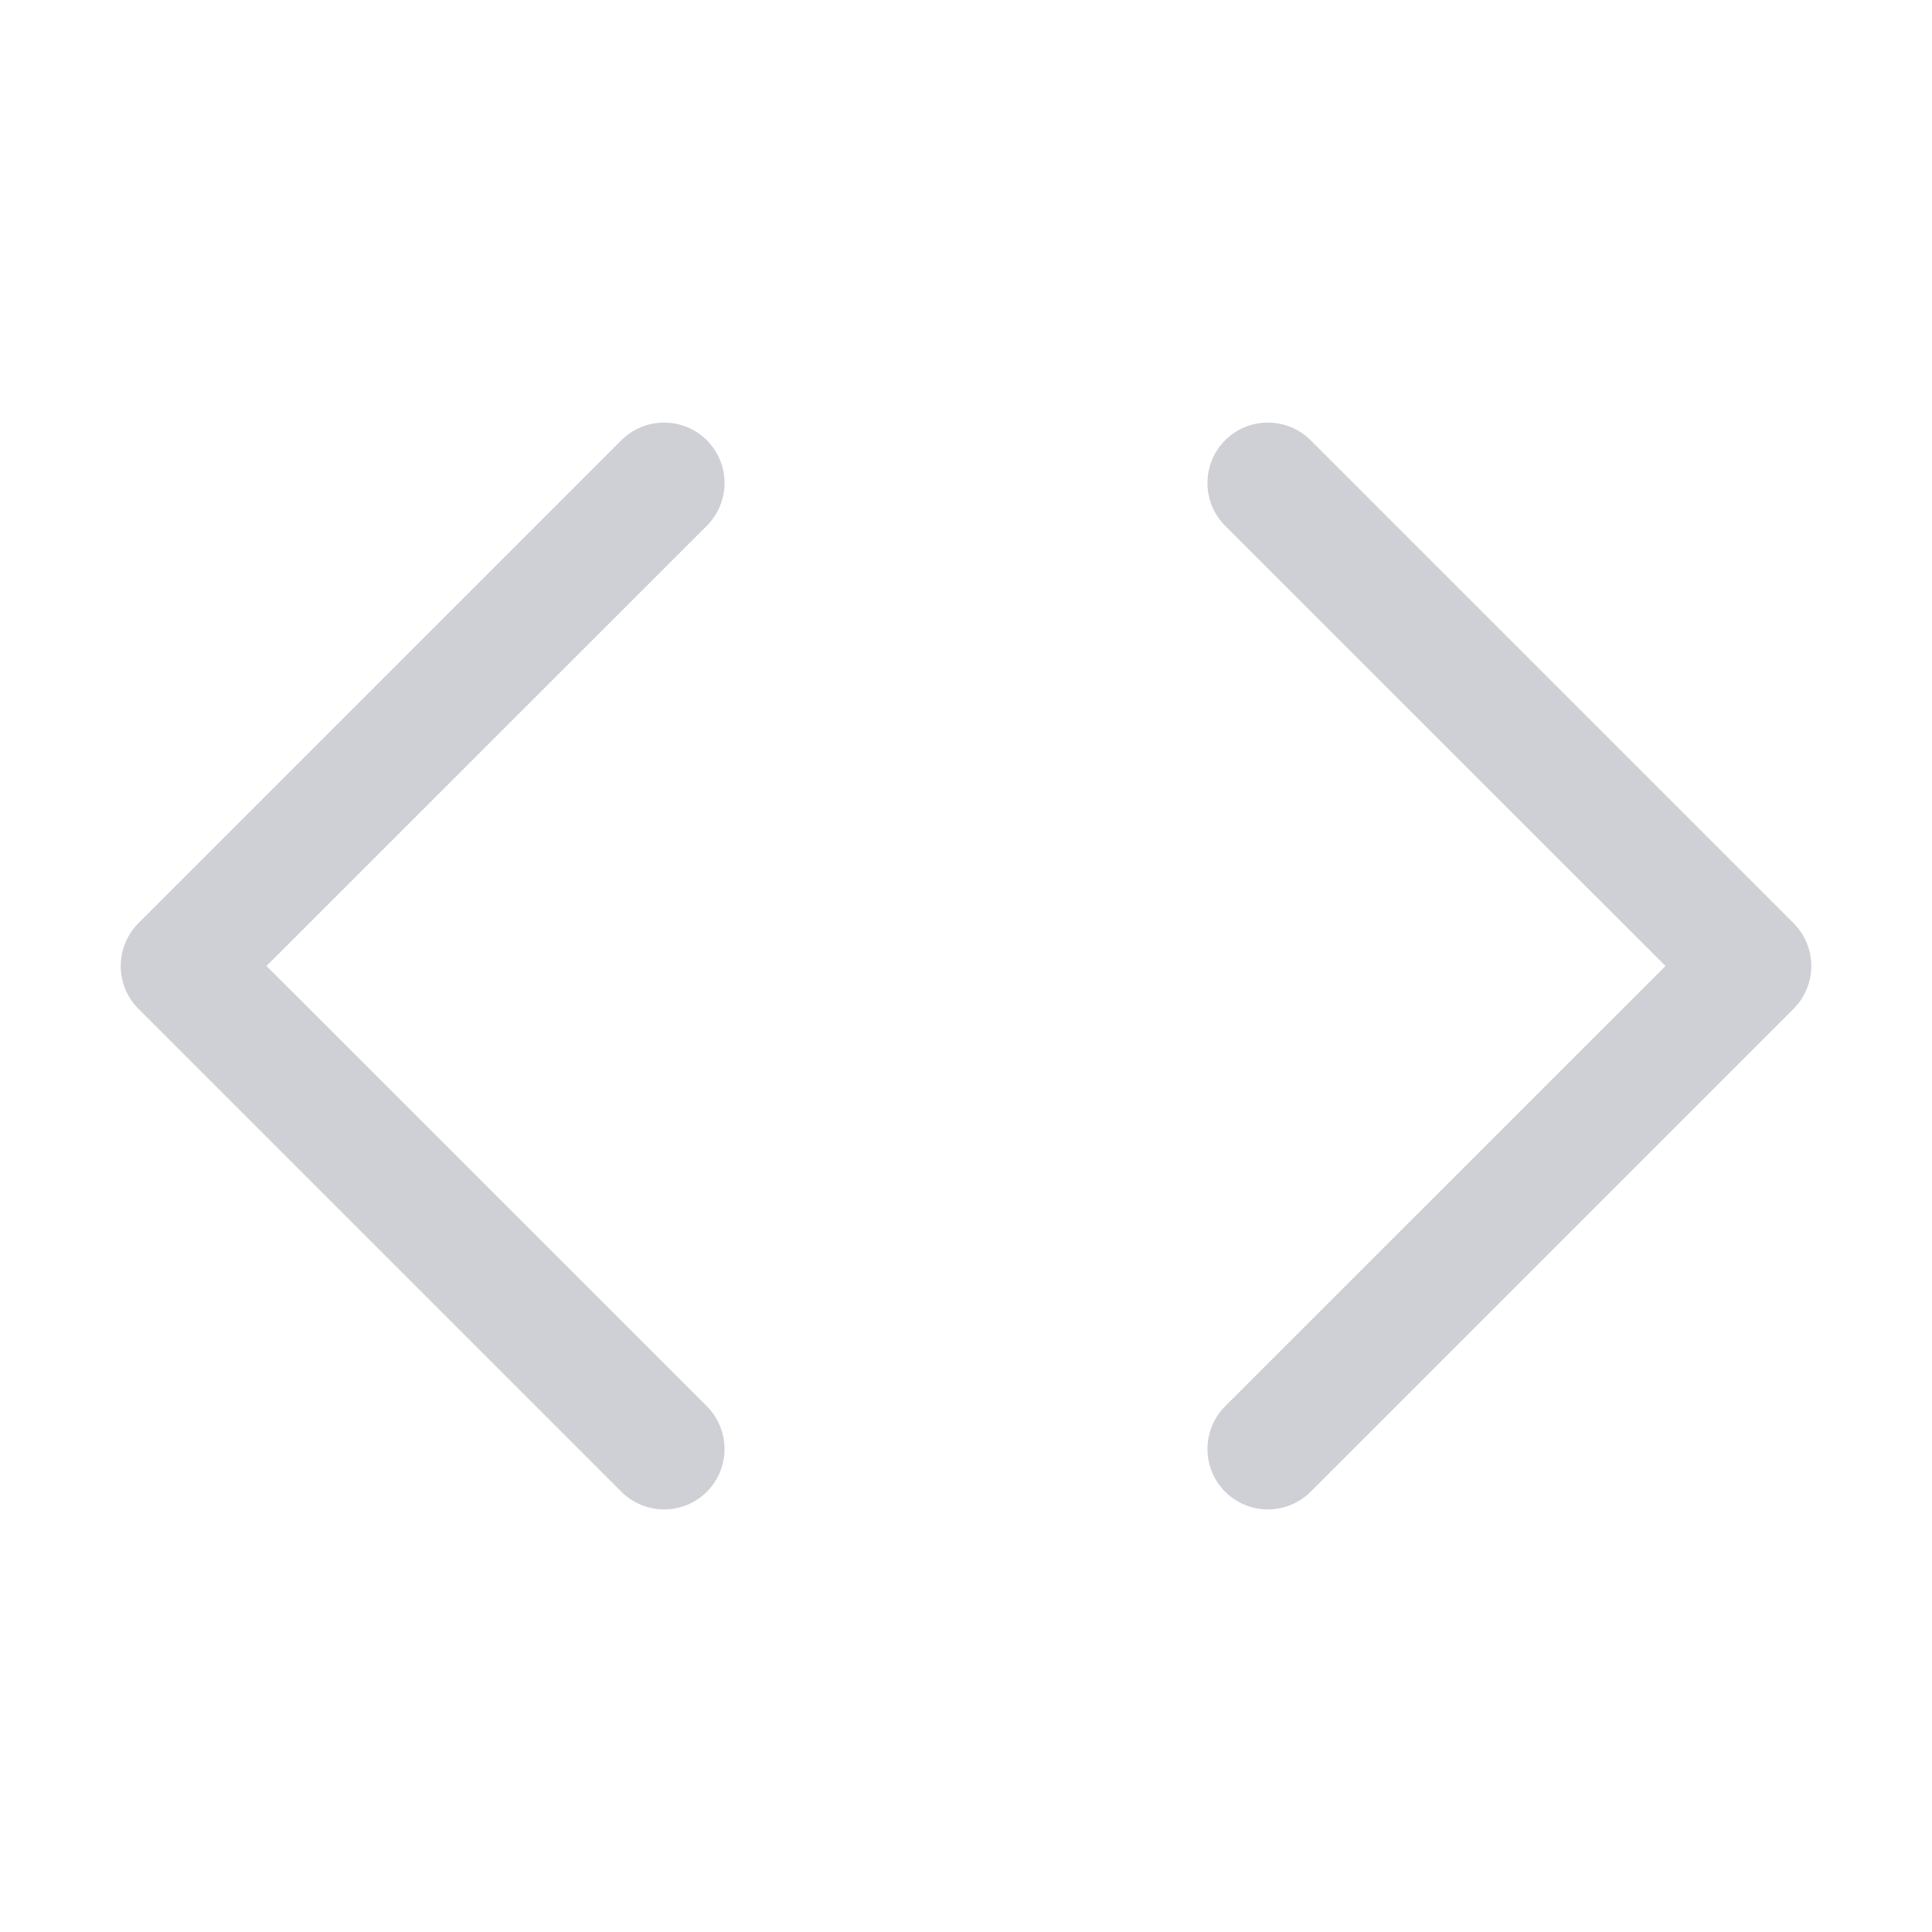 <svg xmlns="http://www.w3.org/2000/svg" width="16" height="16" fill="none" viewBox="0 0 16 16"><path fill="#CED0D6" d="M5.854 4.354C6.049 4.158 6.049 3.842 5.854 3.646C5.658 3.451 5.342 3.451 5.146 3.646L1.146 7.646C0.951 7.842 0.951 8.158 1.146 8.354L5.146 12.354C5.342 12.549 5.658 12.549 5.854 12.354C6.049 12.158 6.049 11.842 5.854 11.646L2.207 8L5.854 4.354Z"/><path fill="#CED0D6" d="M10.854 3.646C10.658 3.451 10.342 3.451 10.146 3.646C9.951 3.842 9.951 4.158 10.146 4.354L13.793 8L10.146 11.646C9.951 11.842 9.951 12.158 10.146 12.354C10.342 12.549 10.658 12.549 10.854 12.354L14.854 8.354C15.049 8.158 15.049 7.842 14.854 7.646L10.854 3.646Z"/></svg>